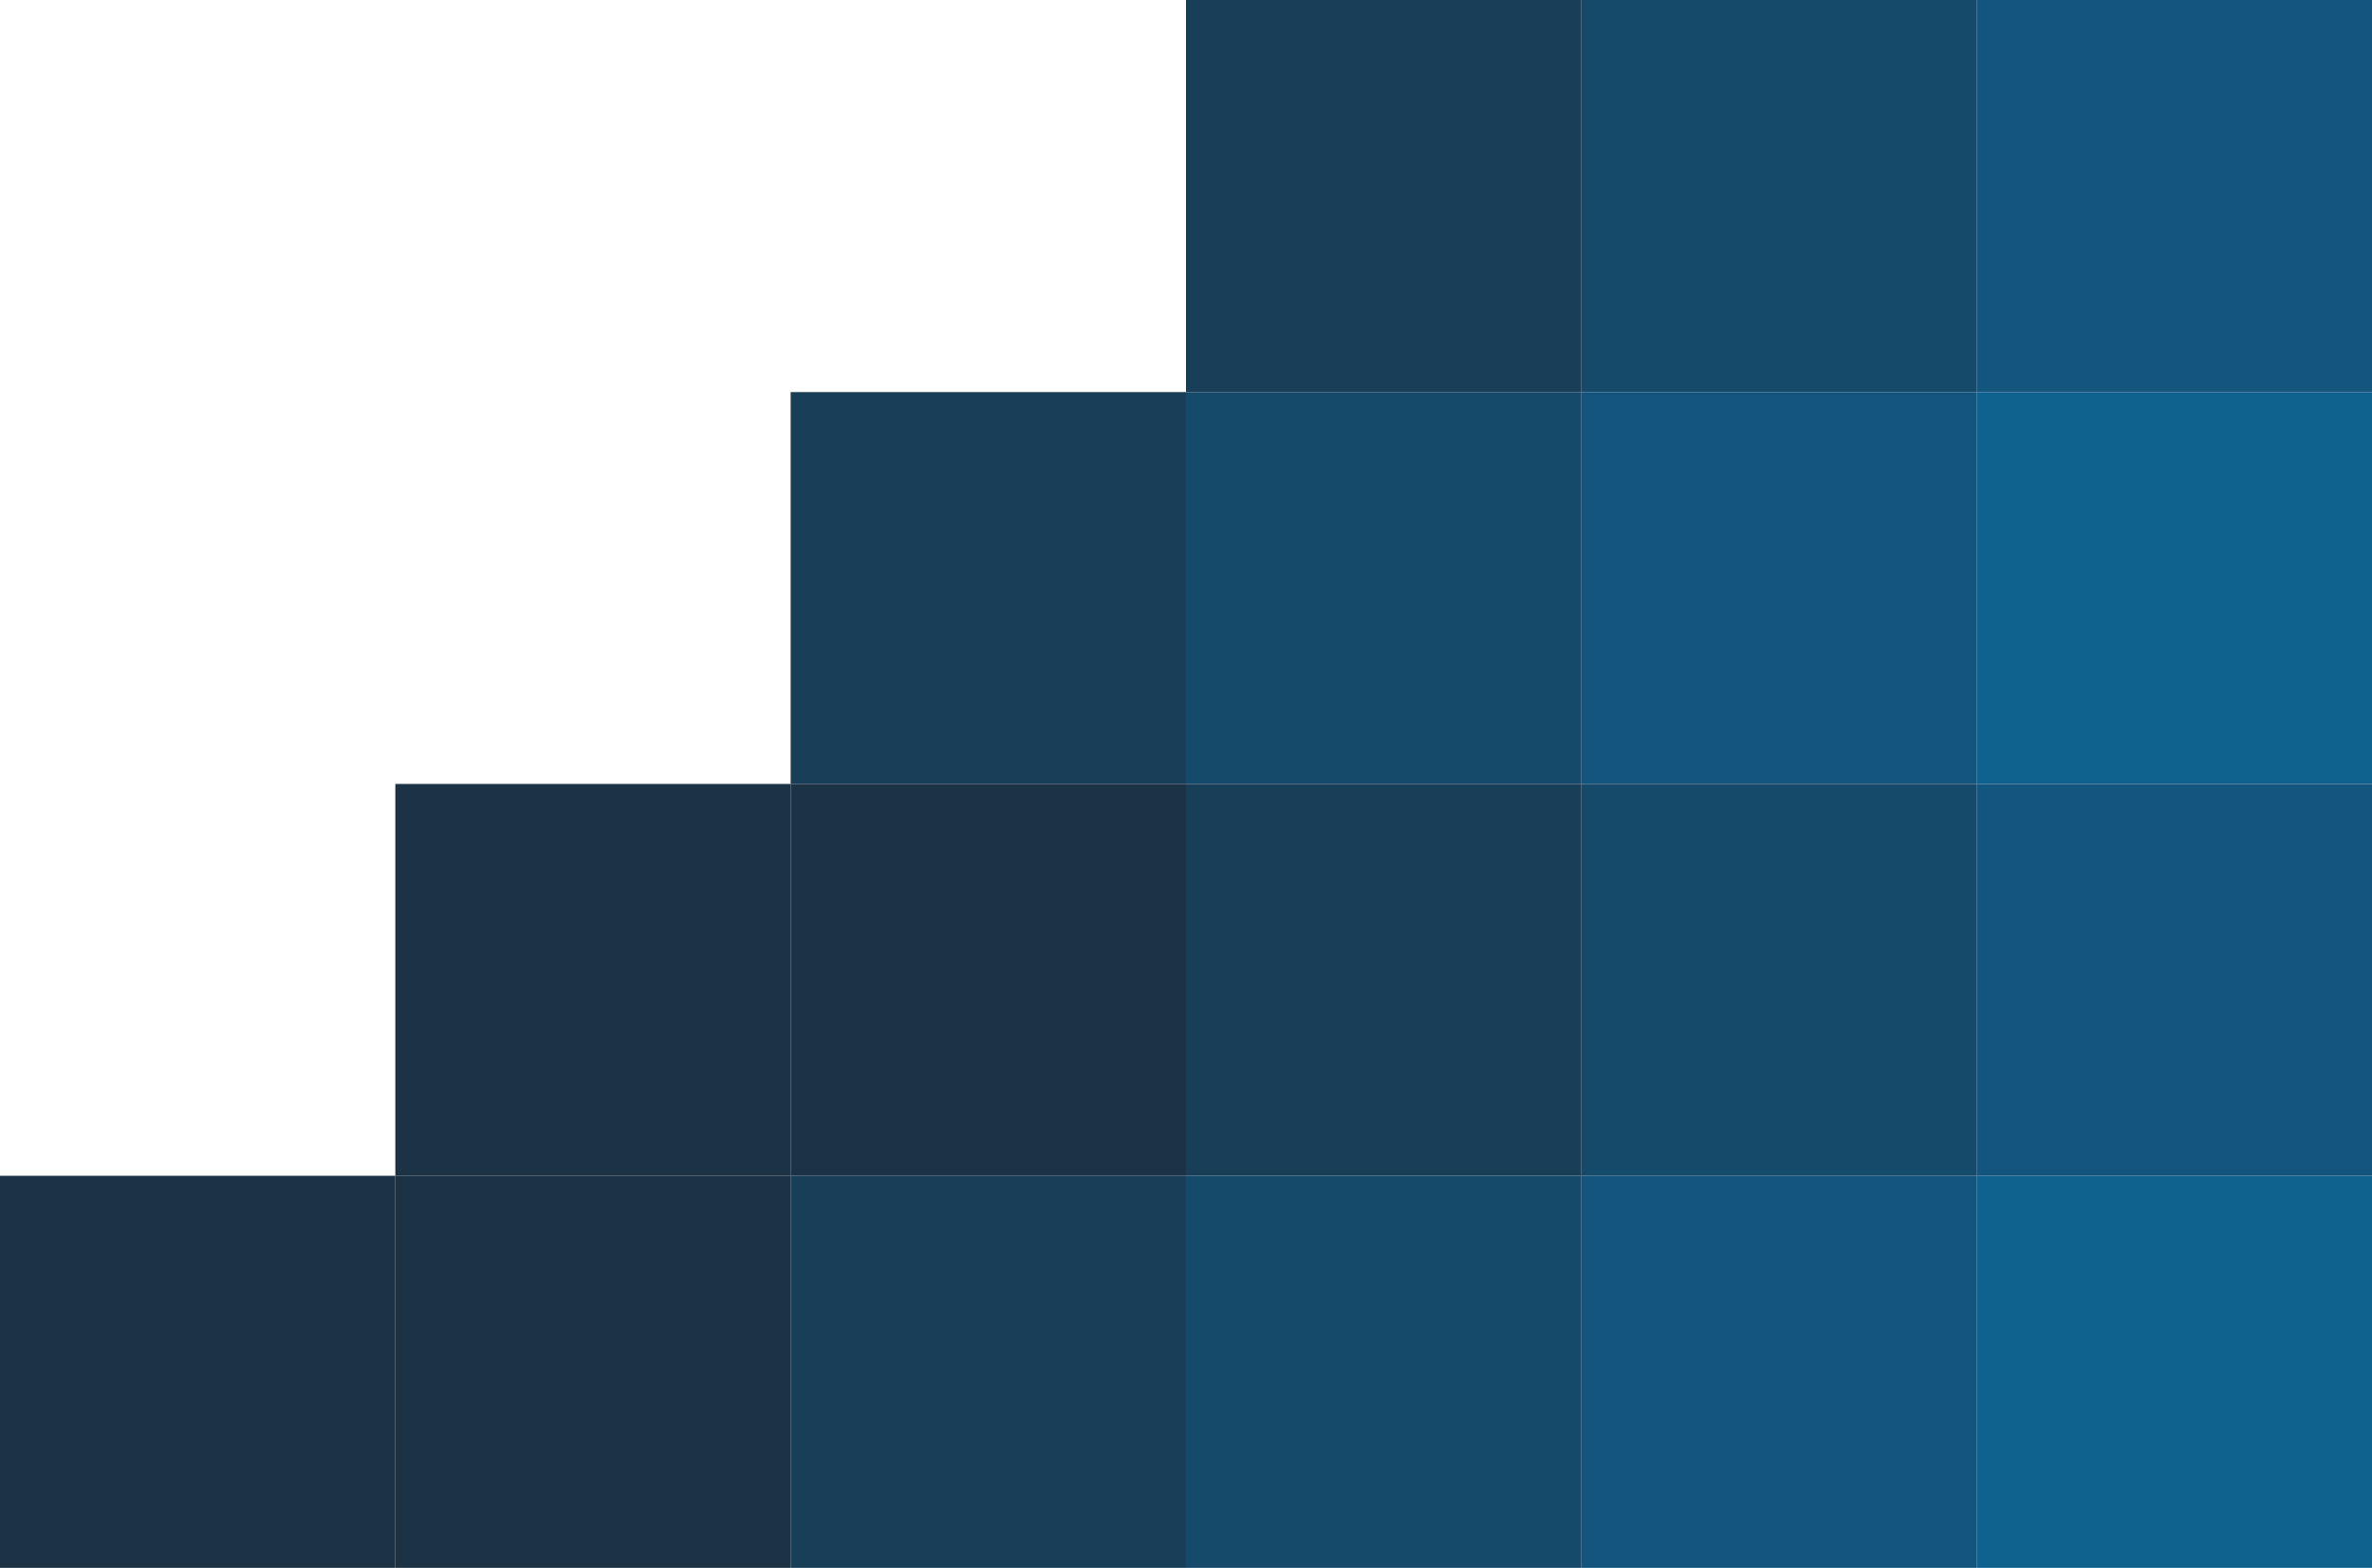 <svg width="121" height="80" viewBox="0 0 121 80" fill="none" xmlns="http://www.w3.org/2000/svg">
<path fill-rule="evenodd" clip-rule="evenodd" d="M100.833 0H121V20.005H100.833V0Z" fill="#13557C"/>
<path fill-rule="evenodd" clip-rule="evenodd" d="M100.833 20.005H121V40H100.833V20.005Z" fill="#0F618E"/>
<path fill-rule="evenodd" clip-rule="evenodd" d="M100.833 40H121V59.995H100.833V40Z" fill="#13557C"/>
<path fill-rule="evenodd" clip-rule="evenodd" d="M100.833 59.995H121V80H100.833V59.995Z" fill="#0F618E"/>
<path fill-rule="evenodd" clip-rule="evenodd" d="M80.666 0H100.833V20.005H80.666V0Z" fill="#164A6A"/>
<path fill-rule="evenodd" clip-rule="evenodd" d="M80.666 20.005H100.833V40H80.666V20.005Z" fill="#13557C"/>
<path fill-rule="evenodd" clip-rule="evenodd" d="M80.666 40H100.833V59.995H80.666V40Z" fill="#164A6A"/>
<path fill-rule="evenodd" clip-rule="evenodd" d="M80.666 59.995H100.833V80H80.666V59.995Z" fill="#13557C"/>
<path fill-rule="evenodd" clip-rule="evenodd" d="M60.5 0H80.667V20.005H60.5V0Z" fill="#193E57"/>
<path fill-rule="evenodd" clip-rule="evenodd" d="M60.5 20.005H80.667V40H60.5V20.005Z" fill="#164A6A"/>
<path fill-rule="evenodd" clip-rule="evenodd" d="M60.5 40H80.667V59.995H60.5V40Z" fill="#193E57"/>
<path fill-rule="evenodd" clip-rule="evenodd" d="M60.5 59.995H80.667V80H60.5V59.995Z" fill="#164A6A"/>
<path fill-rule="evenodd" clip-rule="evenodd" d="M40.333 20.005H60.5V40H40.333V20.005Z" fill="#193E57"/>
<path fill-rule="evenodd" clip-rule="evenodd" d="M40.333 40H60.5V59.995H40.333V40Z" fill="#1C3345"/>
<path fill-rule="evenodd" clip-rule="evenodd" d="M40.333 59.995H60.5V80H40.333V59.995Z" fill="#193E57"/>
<path fill-rule="evenodd" clip-rule="evenodd" d="M20.166 40H40.333V59.995H20.166V40Z" fill="#1C3345"/>
<path fill-rule="evenodd" clip-rule="evenodd" d="M20.166 59.995H40.333V80H20.166V59.995Z" fill="#1C3345"/>
<path fill-rule="evenodd" clip-rule="evenodd" d="M0 59.995H20.166V80H0V59.995Z" fill="#1C3345"/>
</svg>
